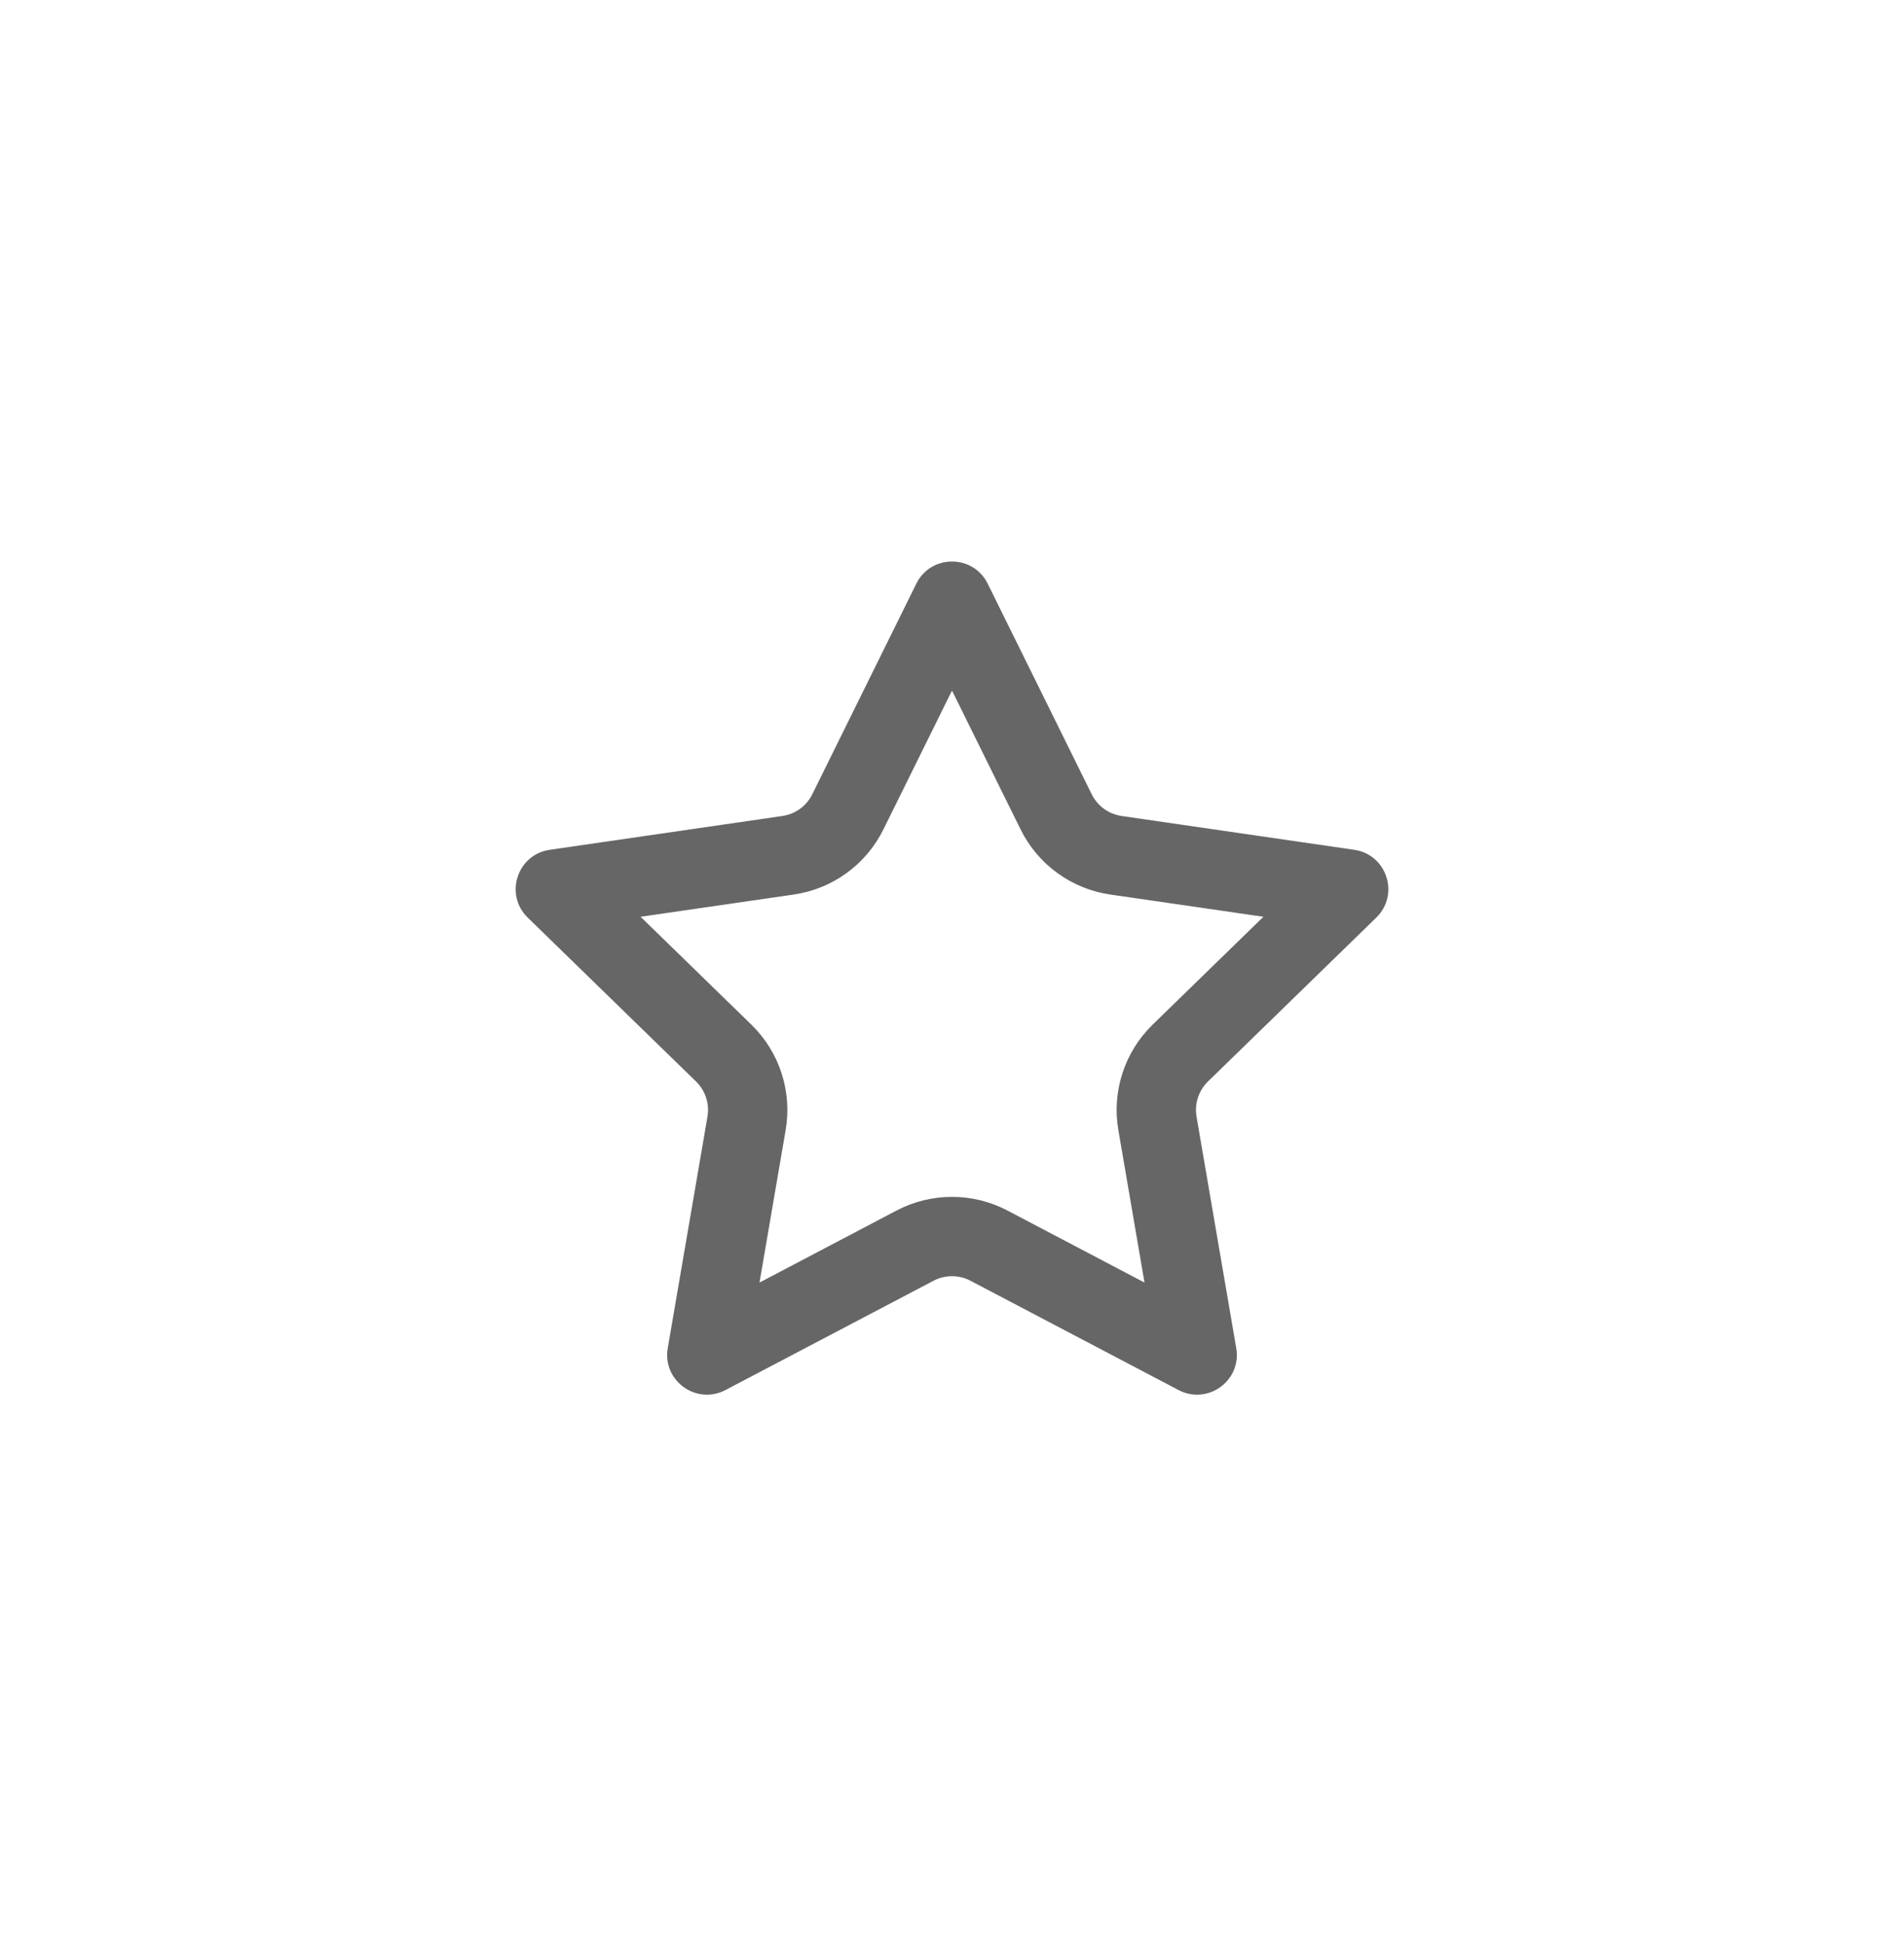 <svg width="48" height="49" viewBox="0 0 48 49" fill="none" xmlns="http://www.w3.org/2000/svg">
<path d="M24 17.406L25.729 20.905C26.166 21.791 27.012 22.405 27.99 22.547L31.851 23.107L29.058 25.826C28.35 26.516 28.026 27.51 28.194 28.485L28.853 32.327L25.397 30.511C24.522 30.052 23.478 30.052 22.603 30.511L19.147 32.327L19.806 28.485C19.974 27.51 19.65 26.516 18.942 25.826L16.149 23.107L20.01 22.547C20.988 22.405 21.834 21.791 22.271 20.905L24 17.406ZM24.9 14.712C24.532 13.967 23.468 13.967 23.1 14.712L20.478 20.019C20.332 20.315 20.05 20.52 19.723 20.567L13.86 21.419C13.037 21.538 12.709 22.548 13.304 23.128L17.547 27.259C17.783 27.489 17.891 27.821 17.835 28.146L16.834 33.98C16.693 34.798 17.553 35.422 18.289 35.036L23.533 32.282C23.825 32.128 24.175 32.128 24.467 32.282L29.711 35.036C30.447 35.422 31.307 34.798 31.166 33.98L30.165 28.146C30.109 27.821 30.217 27.489 30.453 27.259L34.696 23.128C35.291 22.548 34.963 21.538 34.14 21.419L28.277 20.567C27.95 20.52 27.668 20.315 27.522 20.019L24.9 14.712Z" fill="#666666"/>
</svg>
